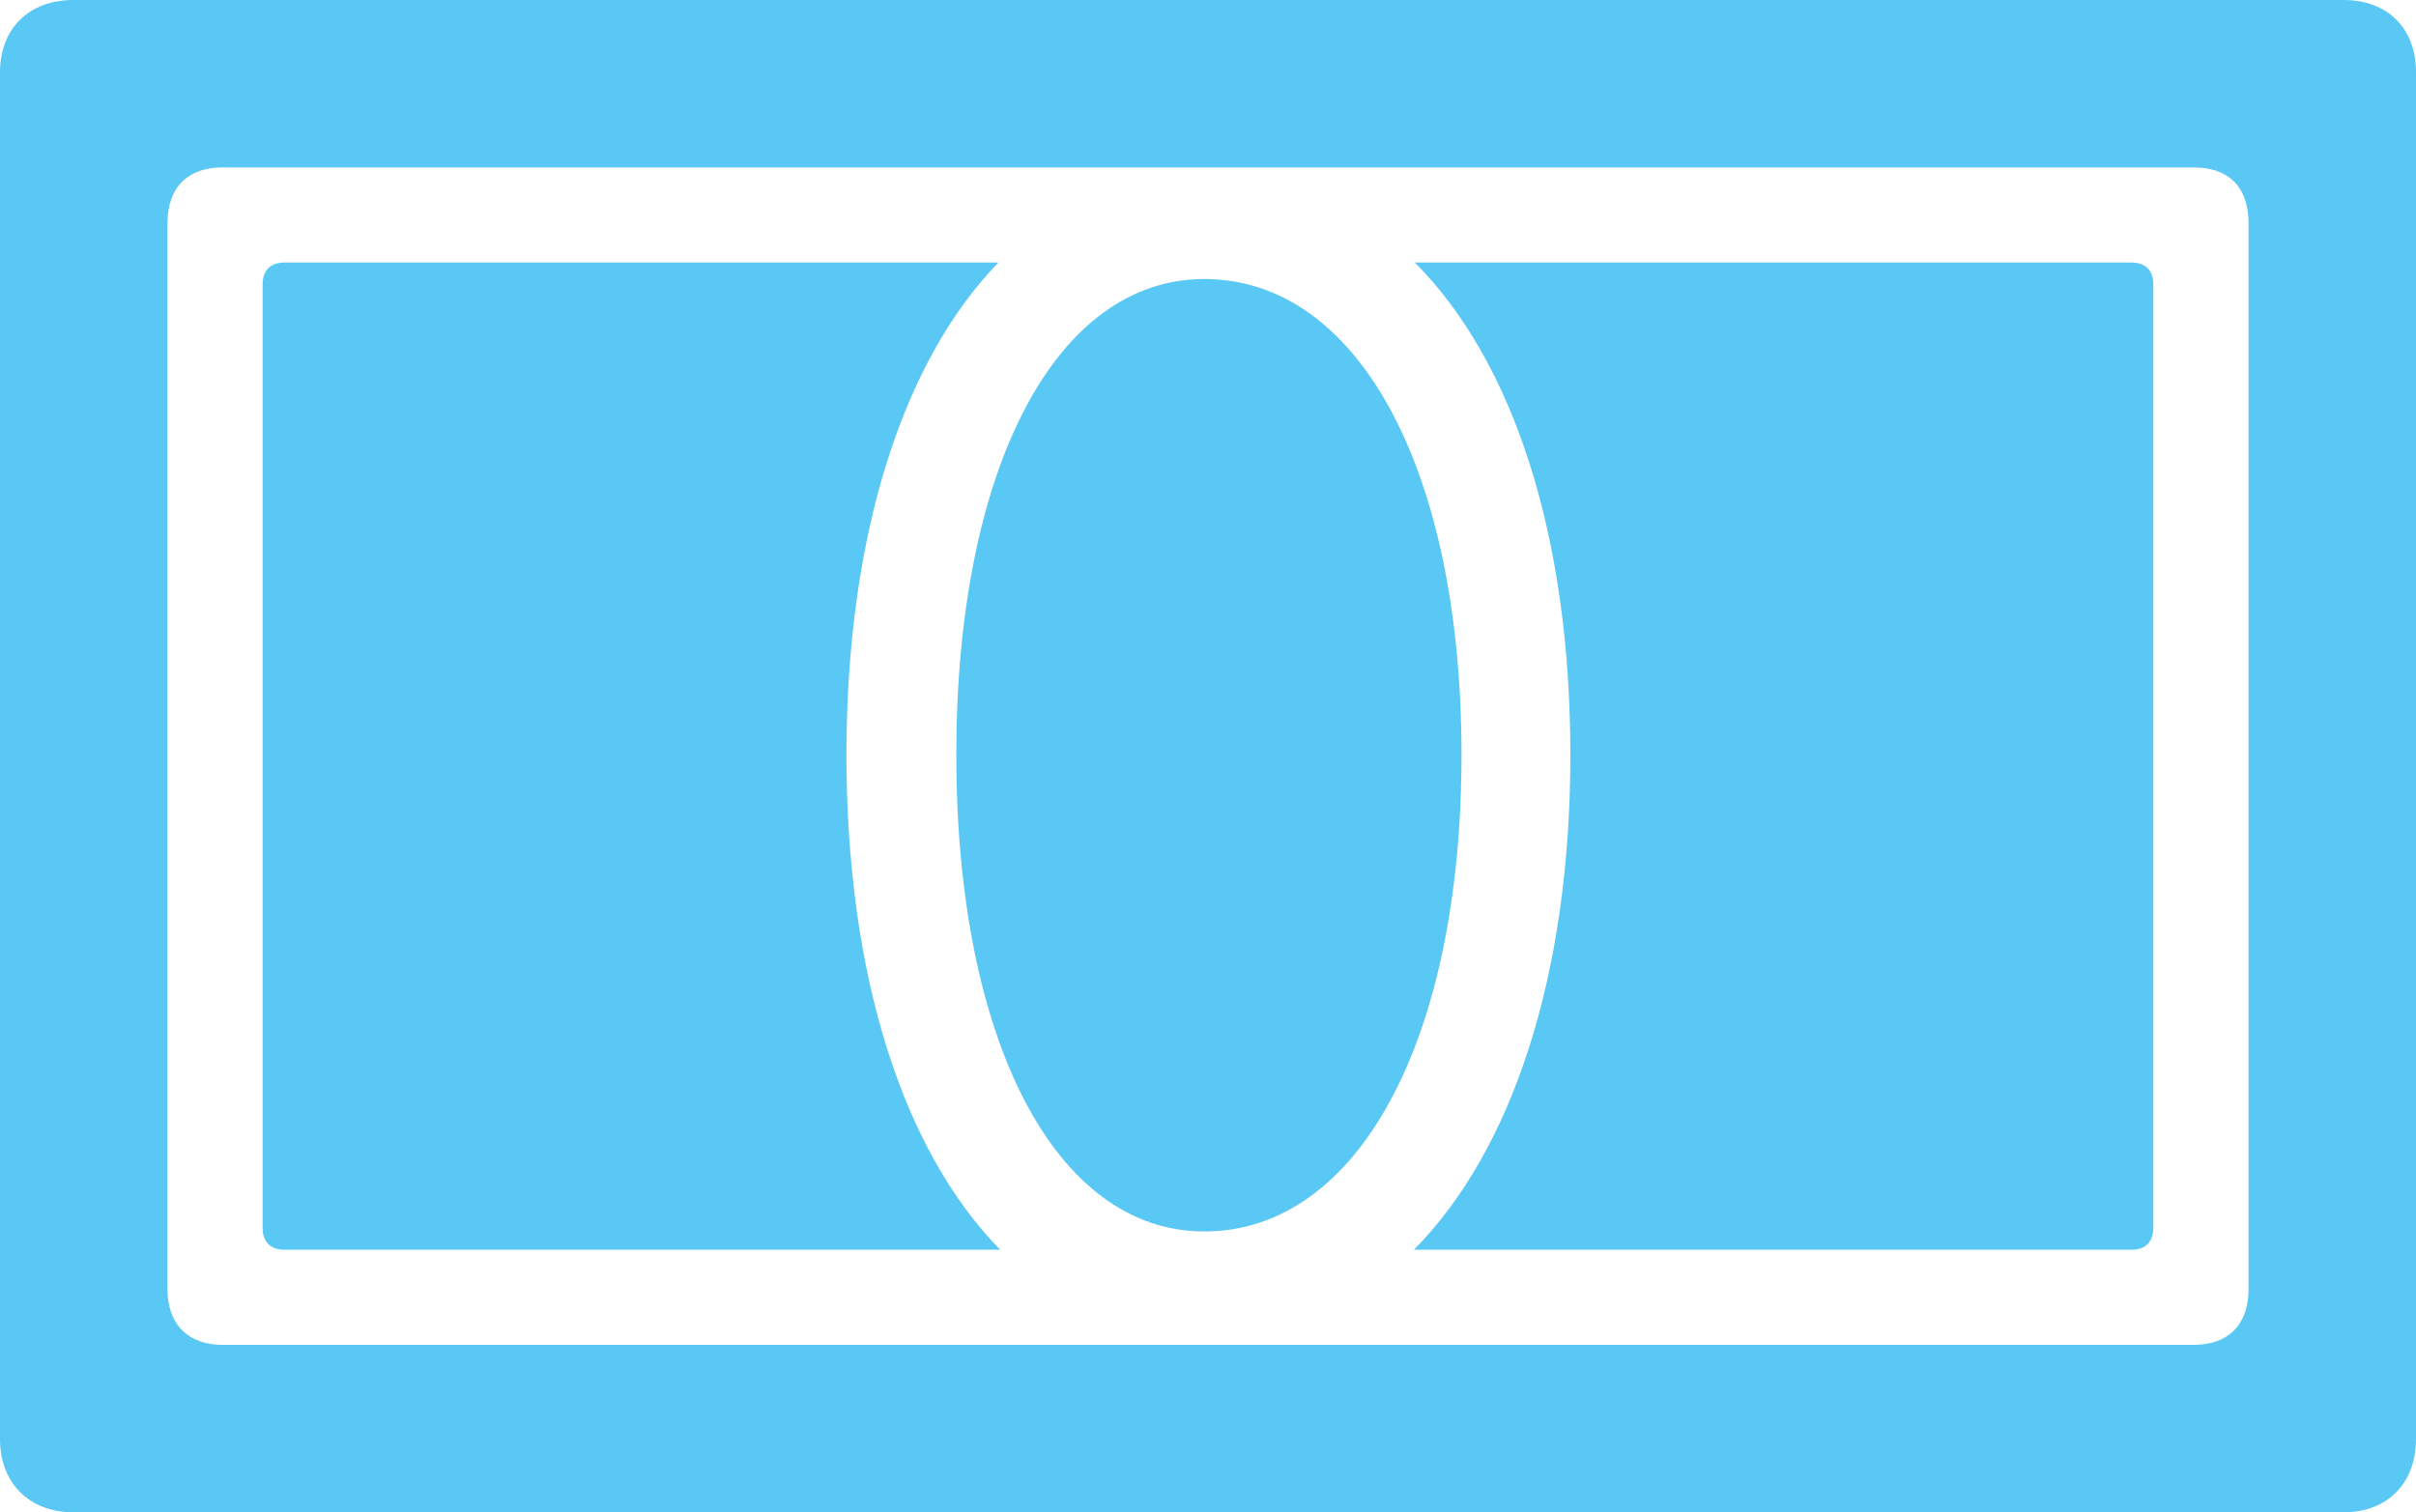 <?xml version="1.0" encoding="UTF-8"?>
<!--Generator: Apple Native CoreSVG 175.5-->
<!DOCTYPE svg
PUBLIC "-//W3C//DTD SVG 1.1//EN"
       "http://www.w3.org/Graphics/SVG/1.1/DTD/svg11.dtd">
<svg version="1.1" xmlns="http://www.w3.org/2000/svg" xmlns:xlink="http://www.w3.org/1999/xlink" width="32.227" height="20.178">
 <g>
  <rect height="20.178" opacity="0" width="32.227" x="0" y="0"/>
  <path d="M0 19.202C0 19.788 0.391 20.178 0.977 20.178L31.262 20.178C31.848 20.178 32.227 19.788 32.227 19.202L32.227 0.964C32.227 0.378 31.848 0 31.262 0L0.977 0C0.391 0 0 0.378 0 0.964ZM2.234 17.2L2.234 2.979C2.234 2.49 2.515 2.234 2.966 2.234L29.26 2.234C29.724 2.234 29.993 2.49 29.993 2.979L29.993 17.2C29.993 17.676 29.724 17.944 29.26 17.944L2.966 17.944C2.515 17.944 2.234 17.676 2.234 17.2ZM3.503 16.382C3.503 16.577 3.613 16.675 3.796 16.675L13.342 16.675C12.048 15.356 11.291 13.025 11.291 10.071C11.291 7.129 12.048 4.81 13.318 3.503L3.796 3.503C3.613 3.503 3.503 3.601 3.503 3.796ZM12.756 10.071C12.756 13.879 14.075 16.431 16.064 16.431C18.115 16.431 19.495 13.879 19.495 10.071C19.495 6.262 18.115 3.723 16.064 3.723C14.075 3.723 12.756 6.262 12.756 10.071ZM18.86 16.675L28.43 16.675C28.613 16.675 28.723 16.577 28.723 16.382L28.723 3.796C28.723 3.601 28.613 3.503 28.43 3.503L18.872 3.503C20.178 4.81 20.947 7.129 20.947 10.071C20.947 13.025 20.166 15.356 18.86 16.675Z" fill="#5ac8f5"/>
 </g>
</svg>

